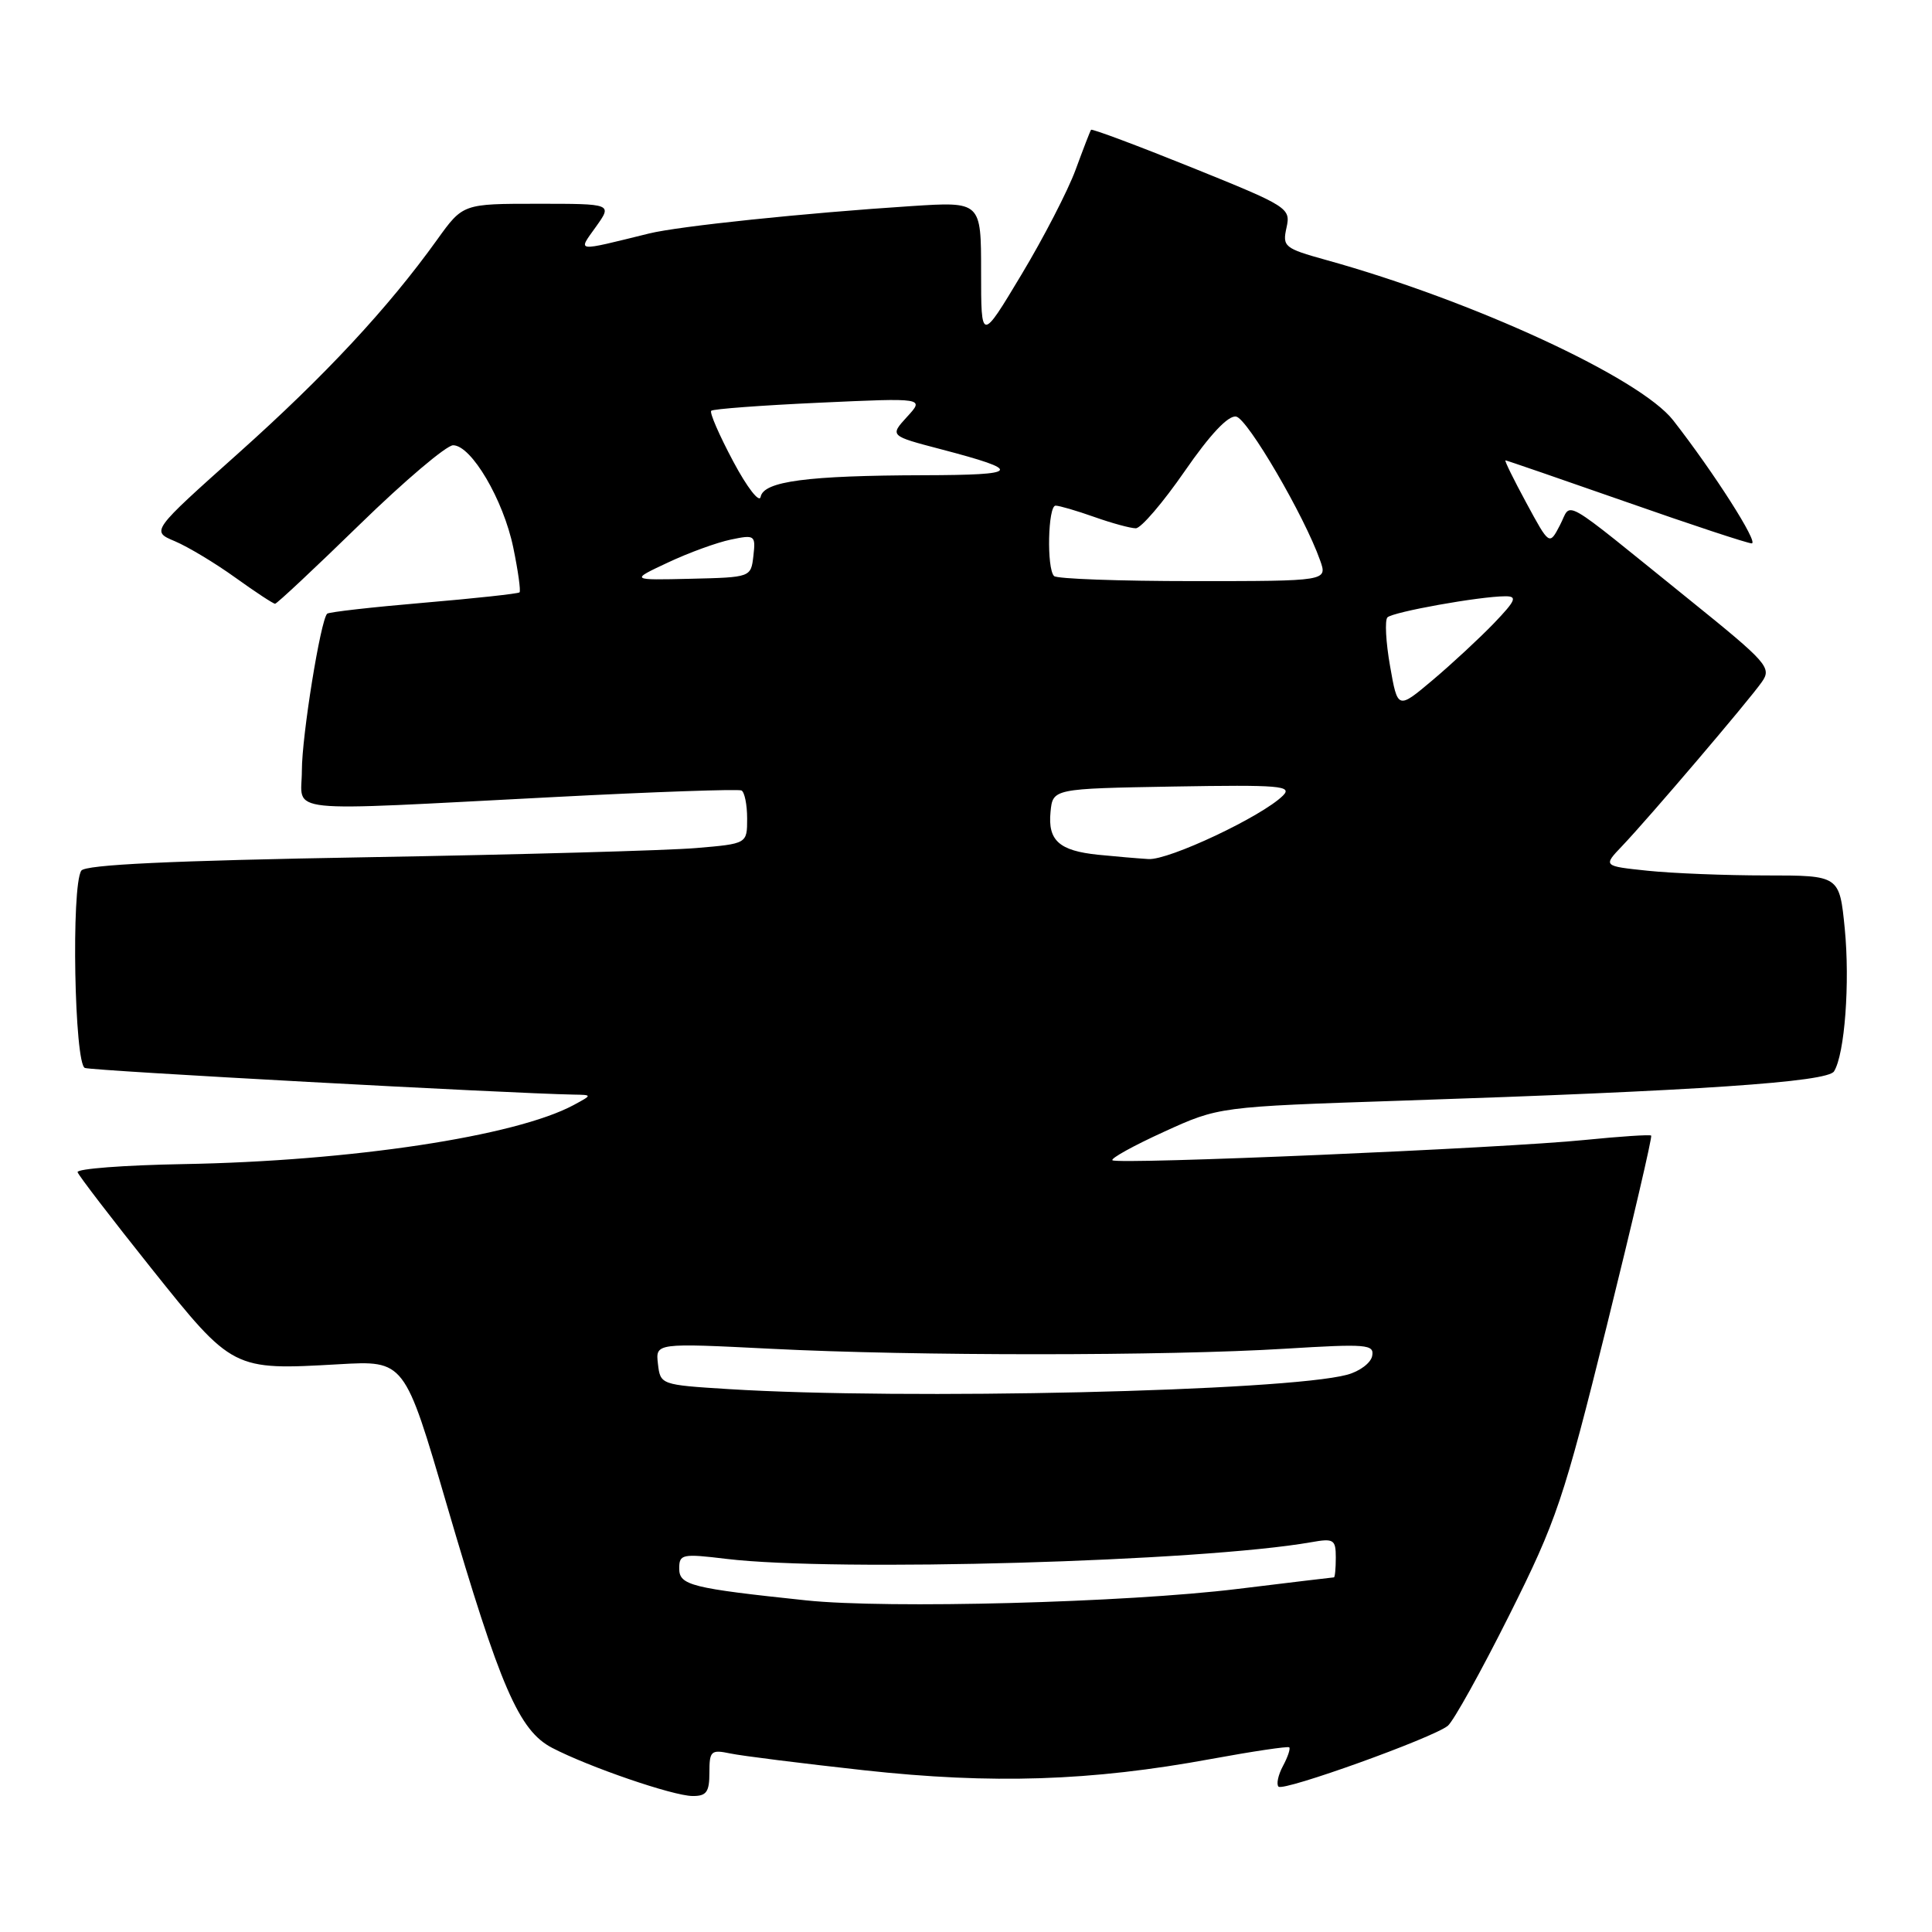 <?xml version="1.0" encoding="UTF-8" standalone="no"?>
<!DOCTYPE svg PUBLIC "-//W3C//DTD SVG 1.1//EN" "http://www.w3.org/Graphics/SVG/1.1/DTD/svg11.dtd" >
<svg xmlns="http://www.w3.org/2000/svg" xmlns:xlink="http://www.w3.org/1999/xlink" version="1.1" viewBox="0 0 256 256">
 <g >
 <path fill="currentColor"
d=" M 94.00 234.88 C 94.00 232.01 94.21 231.81 96.75 232.34 C 98.26 232.66 106.25 233.66 114.50 234.57 C 131.49 236.43 144.54 236.01 160.50 233.07 C 166.00 232.06 170.65 231.37 170.83 231.53 C 171.01 231.70 170.64 232.81 170.00 234.00 C 169.36 235.19 169.10 236.43 169.41 236.74 C 170.07 237.40 189.82 230.30 191.84 228.68 C 192.58 228.08 196.24 221.50 199.97 214.05 C 206.28 201.44 207.17 198.77 212.92 175.63 C 216.31 161.95 218.95 150.63 218.79 150.47 C 218.63 150.32 214.68 150.58 210.00 151.05 C 199.31 152.14 148.00 154.34 147.40 153.74 C 147.16 153.49 150.23 151.79 154.23 149.97 C 161.50 146.65 161.50 146.65 185.50 145.85 C 225.10 144.54 242.15 143.38 243.02 141.96 C 244.44 139.67 245.14 130.23 244.44 123.05 C 243.74 116.00 243.74 116.00 234.02 116.00 C 228.67 116.00 221.62 115.72 218.35 115.38 C 212.40 114.76 212.40 114.76 214.95 112.09 C 218.44 108.43 231.71 92.86 233.45 90.37 C 234.79 88.47 234.22 87.83 223.81 79.43 C 206.31 65.31 208.34 66.47 206.70 69.59 C 205.30 72.28 205.30 72.28 202.25 66.64 C 200.57 63.54 199.32 61.00 199.48 61.00 C 199.63 61.00 206.82 63.48 215.46 66.50 C 224.09 69.53 231.58 72.00 232.11 72.00 C 233.09 72.00 227.11 62.62 221.71 55.70 C 217.34 50.08 195.18 39.84 175.69 34.44 C 170.18 32.91 169.91 32.68 170.47 30.16 C 171.04 27.56 170.71 27.36 157.91 22.19 C 150.69 19.28 144.68 17.03 144.57 17.20 C 144.45 17.36 143.53 19.75 142.52 22.50 C 141.51 25.25 138.28 31.51 135.34 36.40 C 130.00 45.30 130.00 45.30 130.00 36.00 C 130.00 26.71 130.00 26.71 120.75 27.31 C 106.70 28.22 89.91 29.97 86.00 30.94 C 76.08 33.38 76.55 33.44 78.97 30.04 C 81.14 27.00 81.14 27.00 71.24 27.00 C 61.34 27.00 61.34 27.00 57.93 31.75 C 51.42 40.82 43.10 49.76 31.59 60.05 C 20.02 70.39 20.02 70.39 23.16 71.71 C 24.89 72.44 28.49 74.60 31.16 76.52 C 33.82 78.43 36.20 80.00 36.45 80.00 C 36.69 80.00 41.74 75.27 47.66 69.50 C 53.59 63.72 59.16 59.00 60.04 59.00 C 62.45 59.00 66.70 66.22 68.01 72.55 C 68.65 75.64 69.02 78.31 68.84 78.49 C 68.65 78.67 62.93 79.29 56.12 79.87 C 49.31 80.45 43.56 81.10 43.35 81.32 C 42.47 82.19 40.00 97.52 40.00 102.09 C 40.00 107.88 36.54 107.51 73.50 105.61 C 86.70 104.92 97.84 104.54 98.25 104.74 C 98.66 104.95 99.00 106.62 99.00 108.46 C 99.00 111.80 99.00 111.80 92.25 112.37 C 88.54 112.69 68.85 113.24 48.50 113.59 C 22.66 114.04 11.28 114.57 10.77 115.37 C 9.42 117.44 9.86 141.01 11.25 141.51 C 12.28 141.89 67.43 144.88 76.00 145.04 C 78.50 145.08 78.50 145.08 76.00 146.43 C 68.31 150.56 46.53 153.86 24.26 154.25 C 16.43 154.39 10.14 154.87 10.28 155.32 C 10.43 155.78 14.81 161.49 20.02 168.02 C 30.85 181.58 30.84 181.57 44.91 180.77 C 53.61 180.27 53.61 180.27 59.20 199.39 C 66.29 223.60 68.77 229.31 73.16 231.60 C 78.04 234.14 89.14 237.95 91.75 237.98 C 93.61 238.00 94.00 237.46 94.00 234.88 Z  M 106.84 212.06 C 91.58 210.45 90.00 210.06 90.00 207.84 C 90.00 205.93 90.38 205.85 96.25 206.56 C 110.75 208.30 159.14 206.92 173.75 204.35 C 176.73 203.82 177.00 203.99 177.00 206.39 C 177.00 207.82 176.89 209.00 176.75 209.01 C 176.61 209.01 170.88 209.70 164.00 210.54 C 149.15 212.36 117.61 213.19 106.84 212.06 Z  M 96.50 184.06 C 87.56 183.50 87.50 183.48 87.18 180.72 C 86.86 177.95 86.86 177.95 102.18 178.72 C 121.21 179.69 154.64 179.68 170.32 178.71 C 181.11 178.05 182.12 178.13 181.82 179.67 C 181.65 180.60 180.15 181.72 178.50 182.16 C 170.34 184.35 119.88 185.52 96.50 184.06 Z  M 145.51 113.26 C 140.34 112.73 138.83 111.37 139.20 107.59 C 139.50 104.50 139.50 104.50 155.49 104.22 C 169.61 103.98 171.31 104.12 169.99 105.43 C 167.22 108.18 154.87 114.00 152.18 113.83 C 150.70 113.74 147.71 113.48 145.51 113.26 Z  M 184.19 88.26 C 183.63 85.09 183.48 82.19 183.84 81.81 C 184.53 81.09 196.05 79.02 199.45 79.01 C 201.09 79.00 200.86 79.55 197.95 82.59 C 196.05 84.56 192.41 87.94 189.85 90.10 C 185.20 94.02 185.20 94.02 184.19 88.26 Z  M 88.50 74.54 C 91.25 73.24 95.00 71.88 96.83 71.50 C 100.02 70.83 100.14 70.92 99.83 73.65 C 99.50 76.50 99.50 76.50 91.50 76.69 C 83.50 76.88 83.50 76.88 88.50 74.54 Z  M 139.67 76.33 C 138.67 75.34 138.86 67.00 139.87 67.00 C 140.36 67.00 142.66 67.67 145.00 68.50 C 147.34 69.33 149.81 70.00 150.50 70.00 C 151.19 70.00 154.10 66.60 156.97 62.45 C 160.36 57.54 162.76 55.00 163.80 55.20 C 165.32 55.49 172.85 68.38 174.92 74.25 C 175.90 77.00 175.90 77.00 158.11 77.00 C 148.33 77.00 140.03 76.70 139.67 76.33 Z  M 97.15 61.13 C 95.31 57.68 94.00 54.67 94.24 54.43 C 94.47 54.19 100.93 53.71 108.58 53.36 C 122.50 52.72 122.50 52.72 120.19 55.23 C 117.89 57.75 117.89 57.75 124.69 59.53 C 135.63 62.40 135.27 62.94 122.39 62.97 C 106.97 63.01 101.19 63.77 100.79 65.83 C 100.63 66.70 99.00 64.61 97.15 61.13 Z "/>
</g>
</svg>